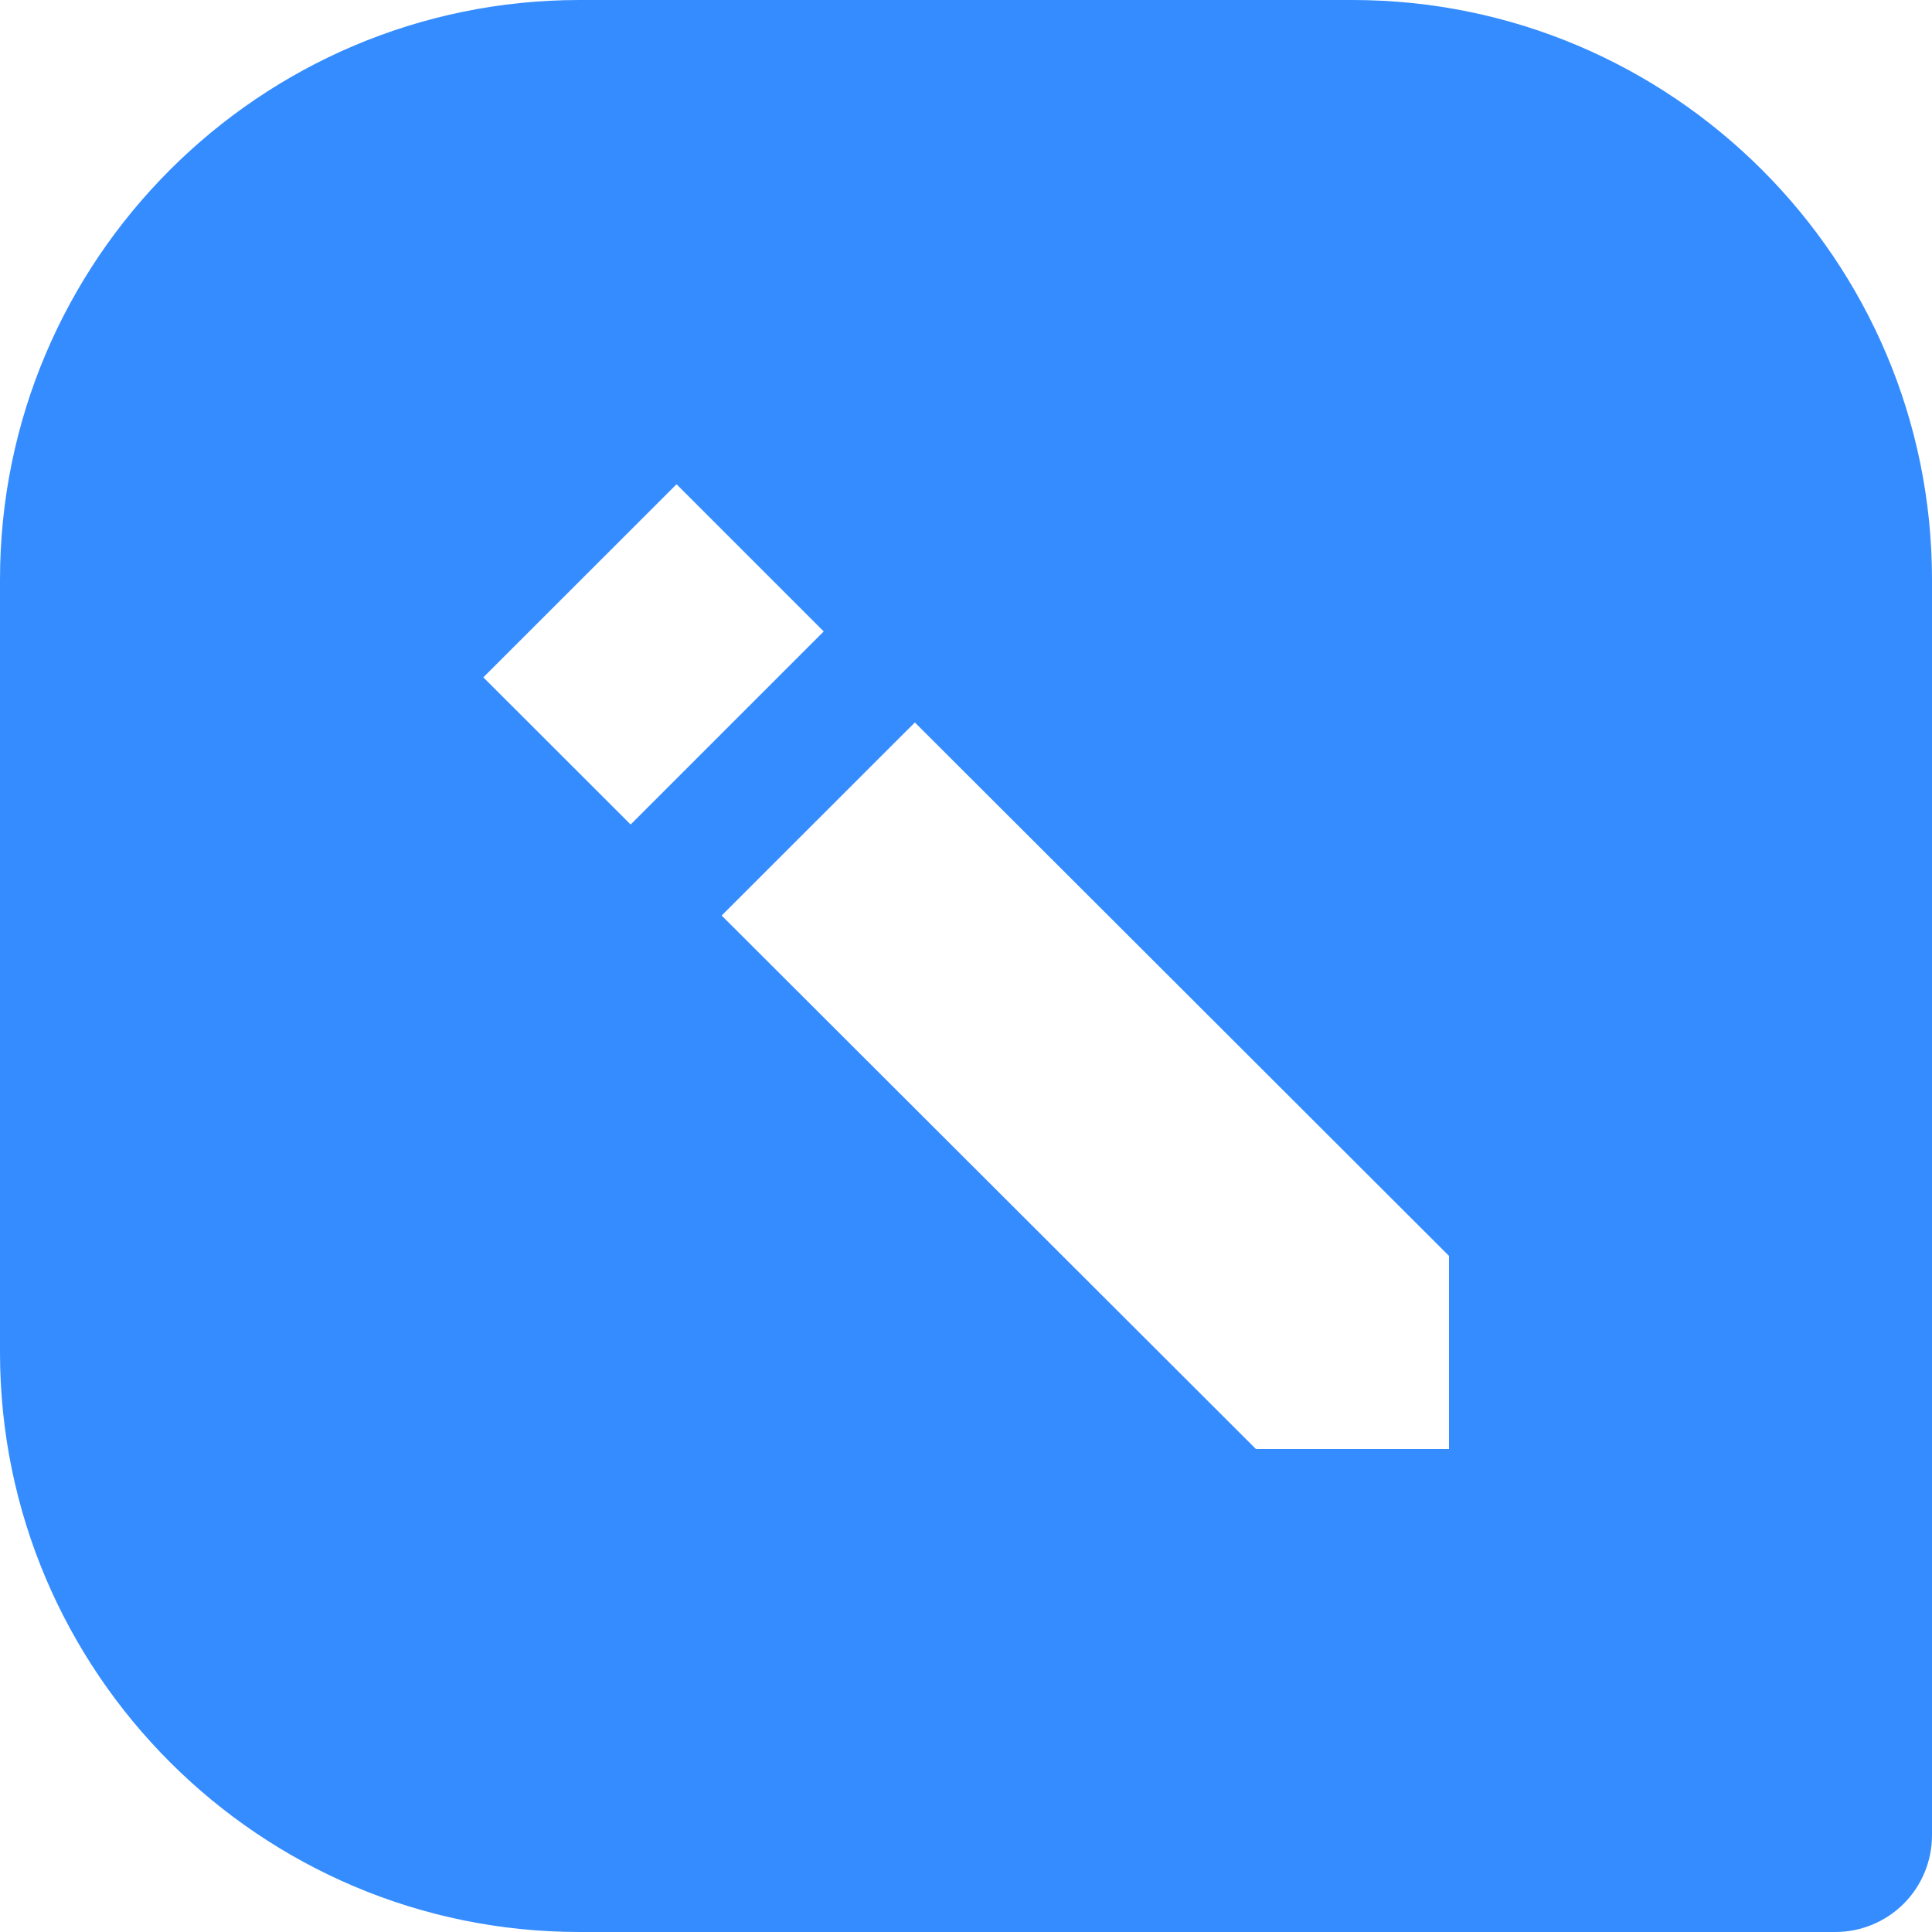<svg width="17" height="17" viewBox="0 0 17 17" fill="none" xmlns="http://www.w3.org/2000/svg">
<path d="M5.1 0H11.9C14.713 0 17 2.287 17 5.1V16.15C17 16.375 16.91 16.592 16.751 16.751C16.592 16.91 16.375 17 16.15 17H5.1C2.287 17 0 14.713 0 11.9V5.1C0 2.287 2.287 0 5.1 0ZM11.051 12.75H12.75V11.051L8.05 6.357L6.35 8.056L11.051 12.75ZM5.549 7.255L7.248 5.556L5.953 4.261L4.253 5.96L5.549 7.255Z" fill="#348CFF"/>
</svg>
